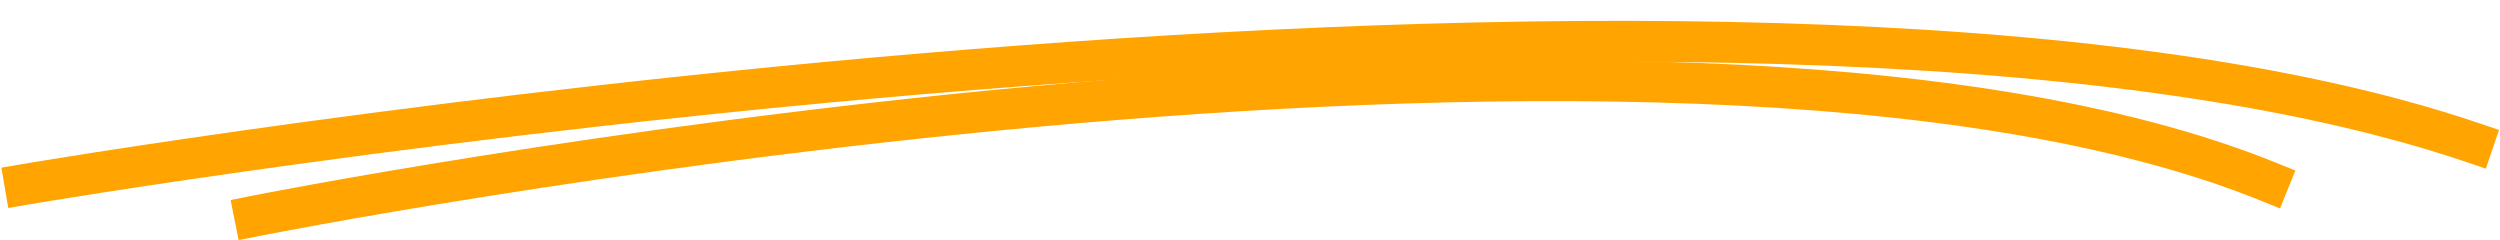 <svg xmlns="http://www.w3.org/2000/svg" width="183.521" height="17.601" viewBox="0 0 183.521 17.601">
  <g id="Group_7102" data-name="Group 7102" transform="matrix(1, -0.017, 0.017, 1, -459.103, -249.99)">
    <path id="Path_11770" data-name="Path 11770" d="M1164.918,192.7s125.867-19.3,179.711,0" transform="translate(-708.593 78.581)" fill="none" stroke="#ffa400" stroke-linecap="square" stroke-miterlimit="10" stroke-width="3"/>
    <path id="Path_11771" data-name="Path 11771" d="M1164.918,192.482s103.552-18.816,147.85,0" transform="translate(-691.776 81.412)" fill="none" stroke="#ffa400" stroke-linecap="square" stroke-miterlimit="10" stroke-width="3"/>
  </g>
</svg>
